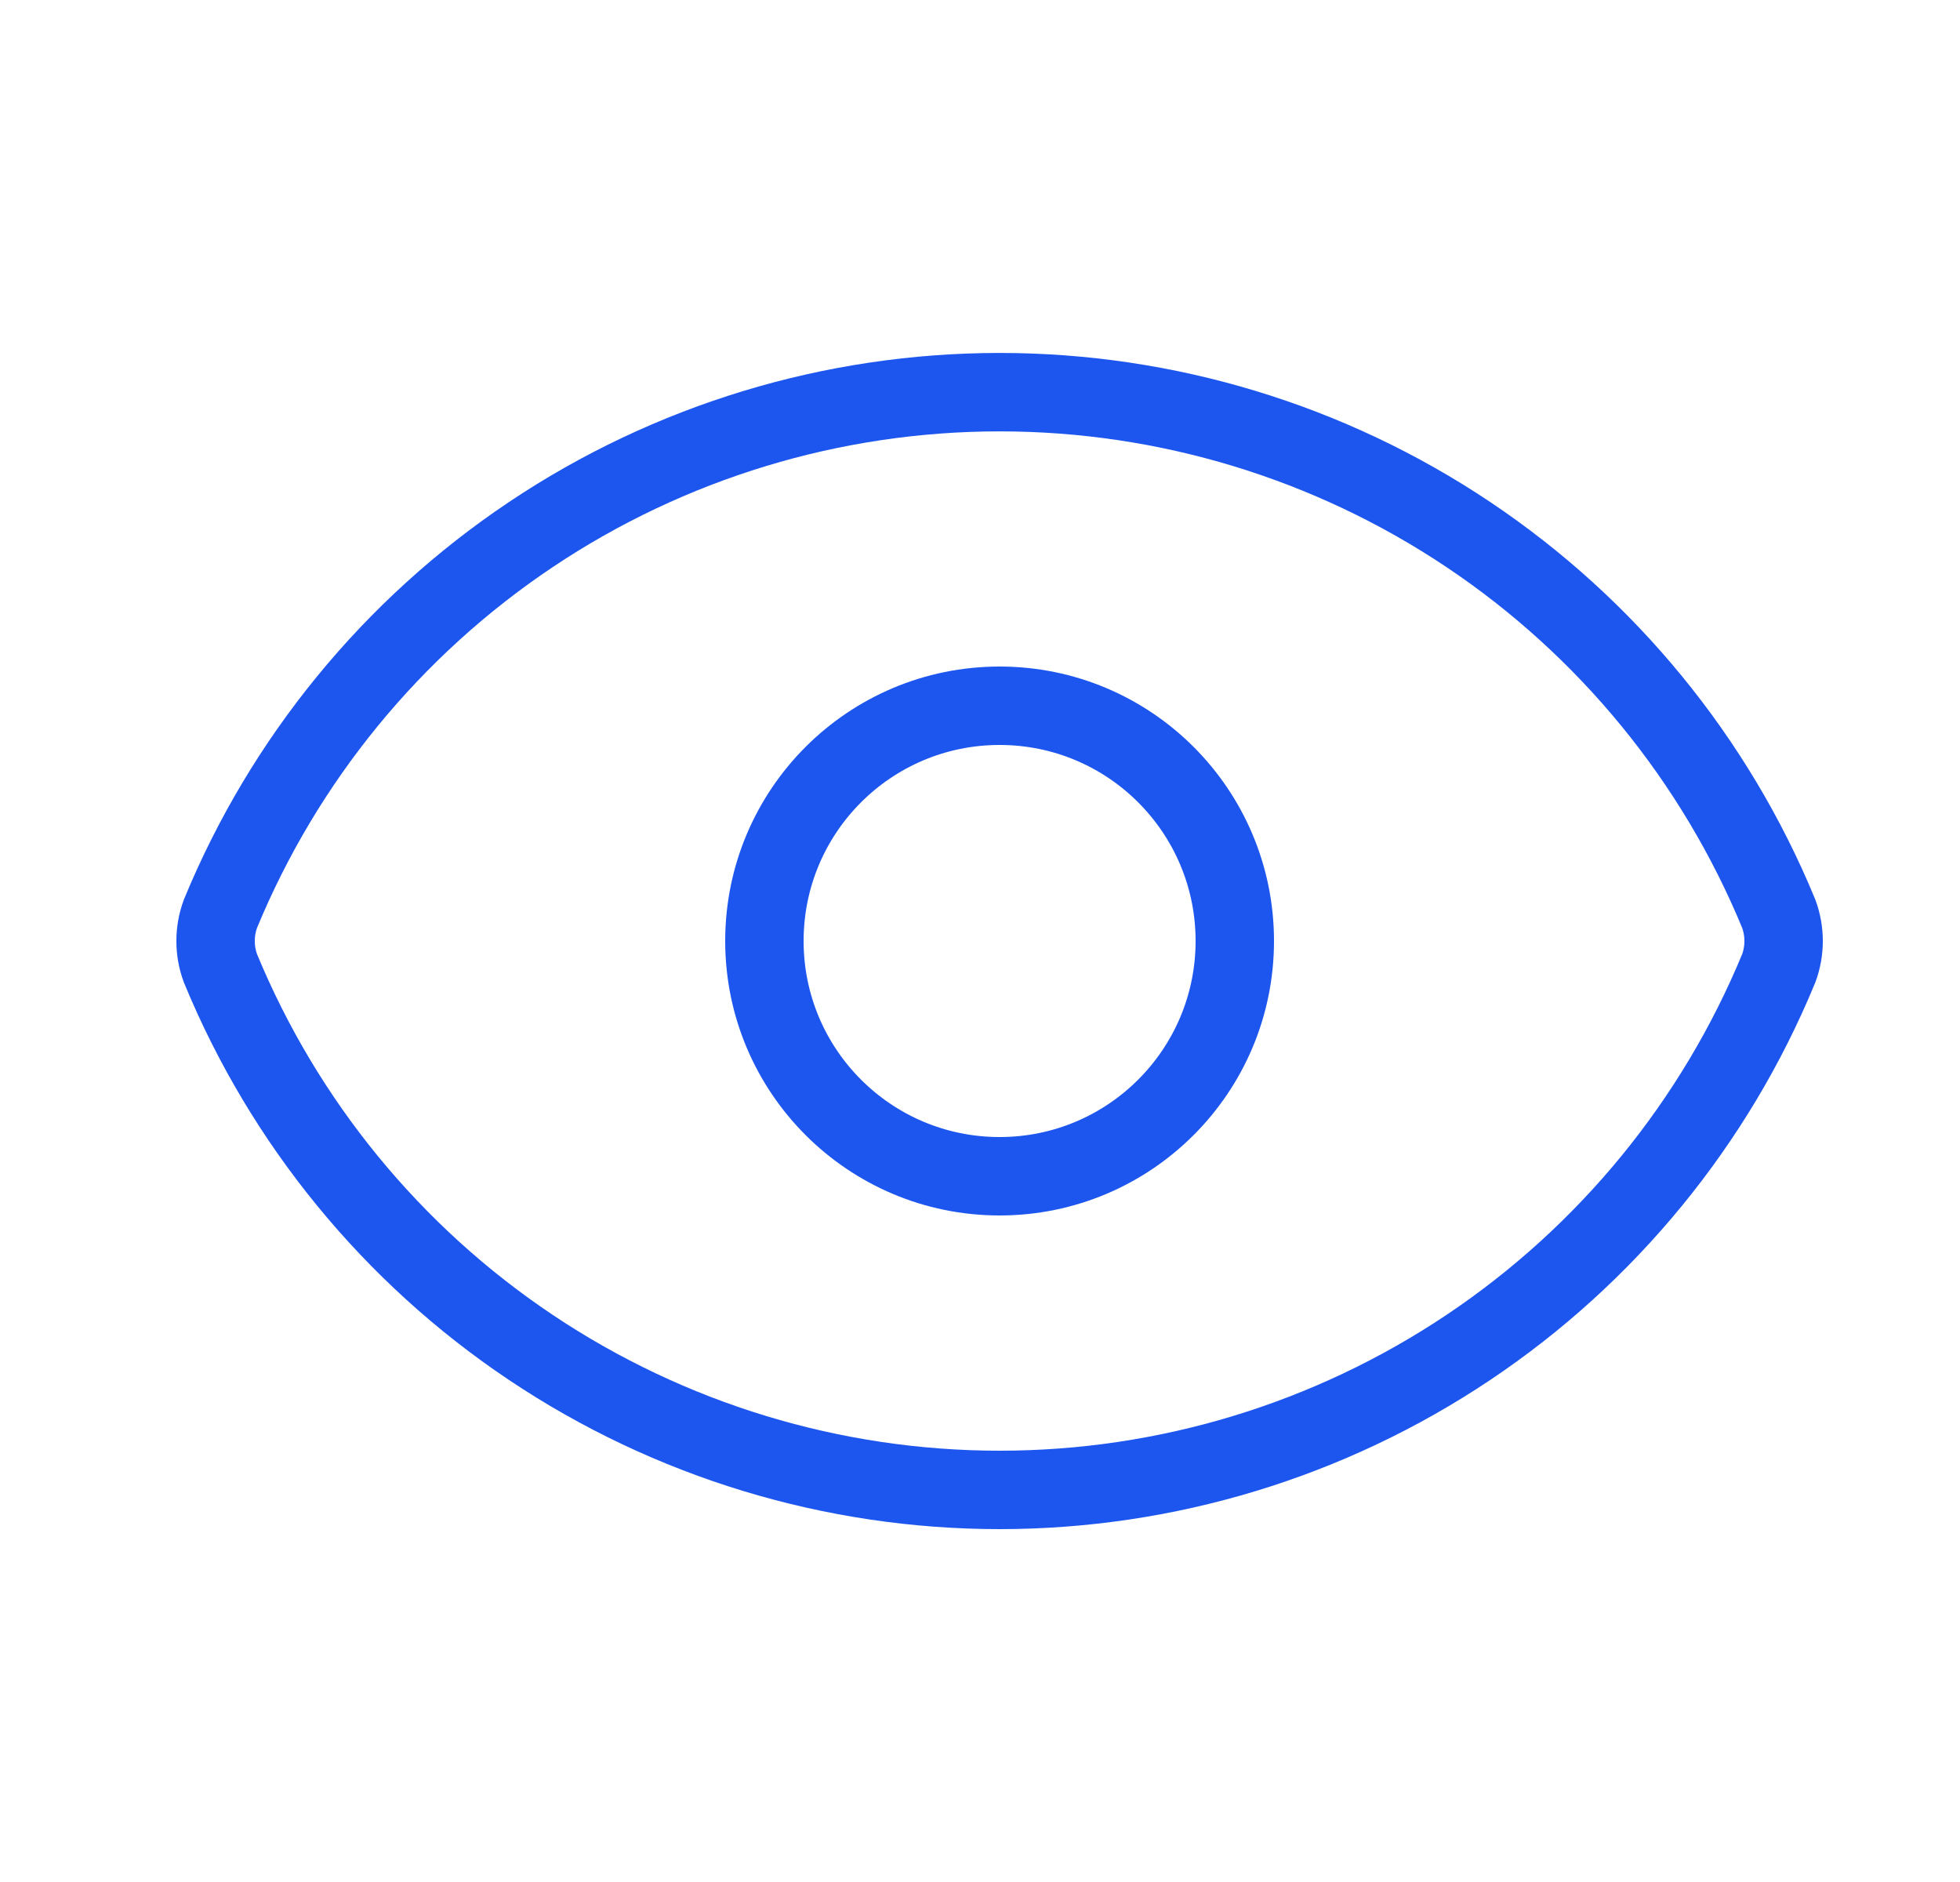 <svg width="25" height="24" viewBox="0 0 25 24" fill="none" xmlns="http://www.w3.org/2000/svg">
<path d="M2.812 12.348C2.729 12.124 2.729 11.877 2.812 11.652C3.624 9.684 5.002 8.001 6.771 6.817C8.54 5.633 10.621 5.001 12.75 5.001C14.879 5.001 16.96 5.633 18.729 6.817C20.498 8.001 21.876 9.684 22.688 11.652C22.771 11.877 22.771 12.124 22.688 12.348C21.876 14.316 20.498 15.999 18.729 17.183C16.96 18.367 14.879 19 12.75 19C10.621 19 8.54 18.367 6.771 17.183C5.002 15.999 3.624 14.316 2.812 12.348Z" stroke="#1D56EE" strokeWidth="1.5" strokeLinecap="round" strokeLinejoin="round"/>
<path d="M12.75 15C14.407 15 15.75 13.657 15.75 12C15.75 10.343 14.407 9 12.75 9C11.093 9 9.75 10.343 9.75 12C9.75 13.657 11.093 15 12.75 15Z" stroke="#1D56EE" strokeWidth="1.5" strokeLinecap="round" strokeLinejoin="round"/>
</svg>
